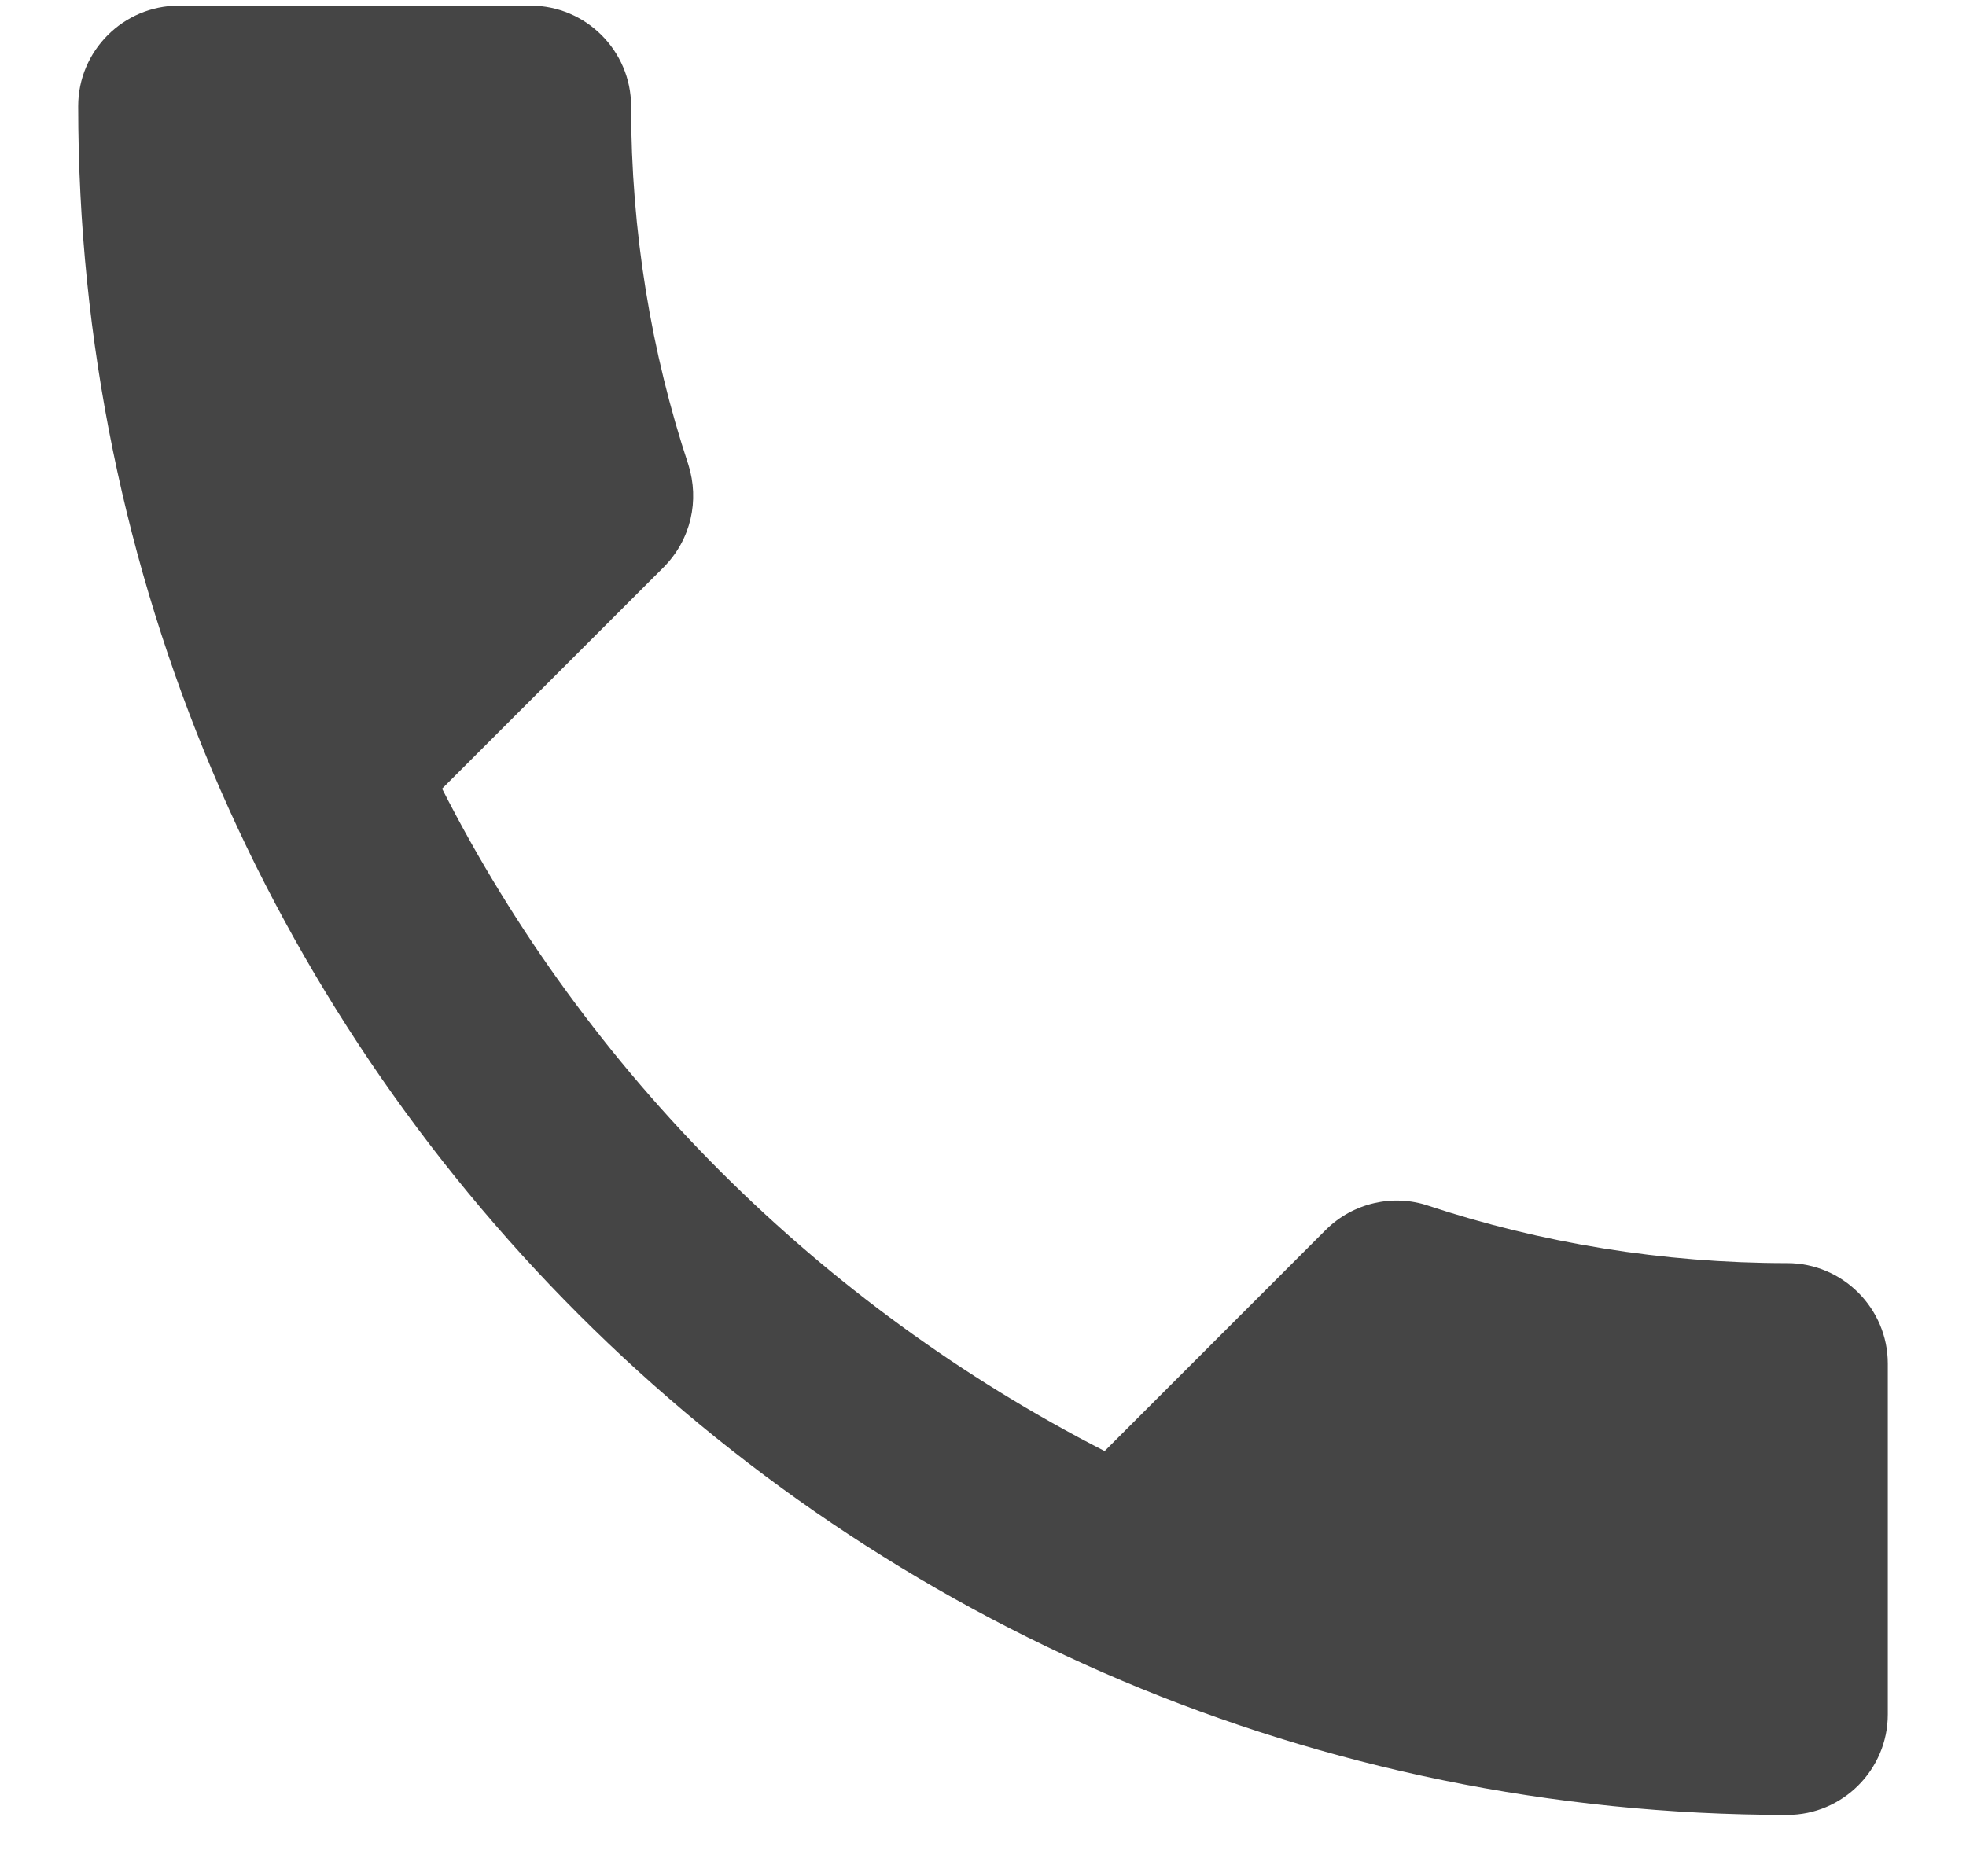 <svg width="22" height="21" viewBox="0 0 22 21" fill="none" xmlns="http://www.w3.org/2000/svg">
<path d="M4.947 8.827C6.567 12.011 9.178 14.609 12.361 16.241L14.836 13.765C15.14 13.462 15.59 13.361 15.984 13.495C17.244 13.912 18.605 14.137 20 14.137C20.619 14.137 21.125 14.643 21.125 15.262V19.188C21.125 19.807 20.619 20.313 20 20.313C9.436 20.313 0.875 11.752 0.875 1.188C0.875 0.569 1.381 0.063 2 0.063H5.938C6.556 0.063 7.062 0.569 7.062 1.188C7.062 2.594 7.287 3.944 7.704 5.204C7.827 5.598 7.737 6.037 7.423 6.352L4.947 8.827Z" fill="#454545"/>
</svg>
